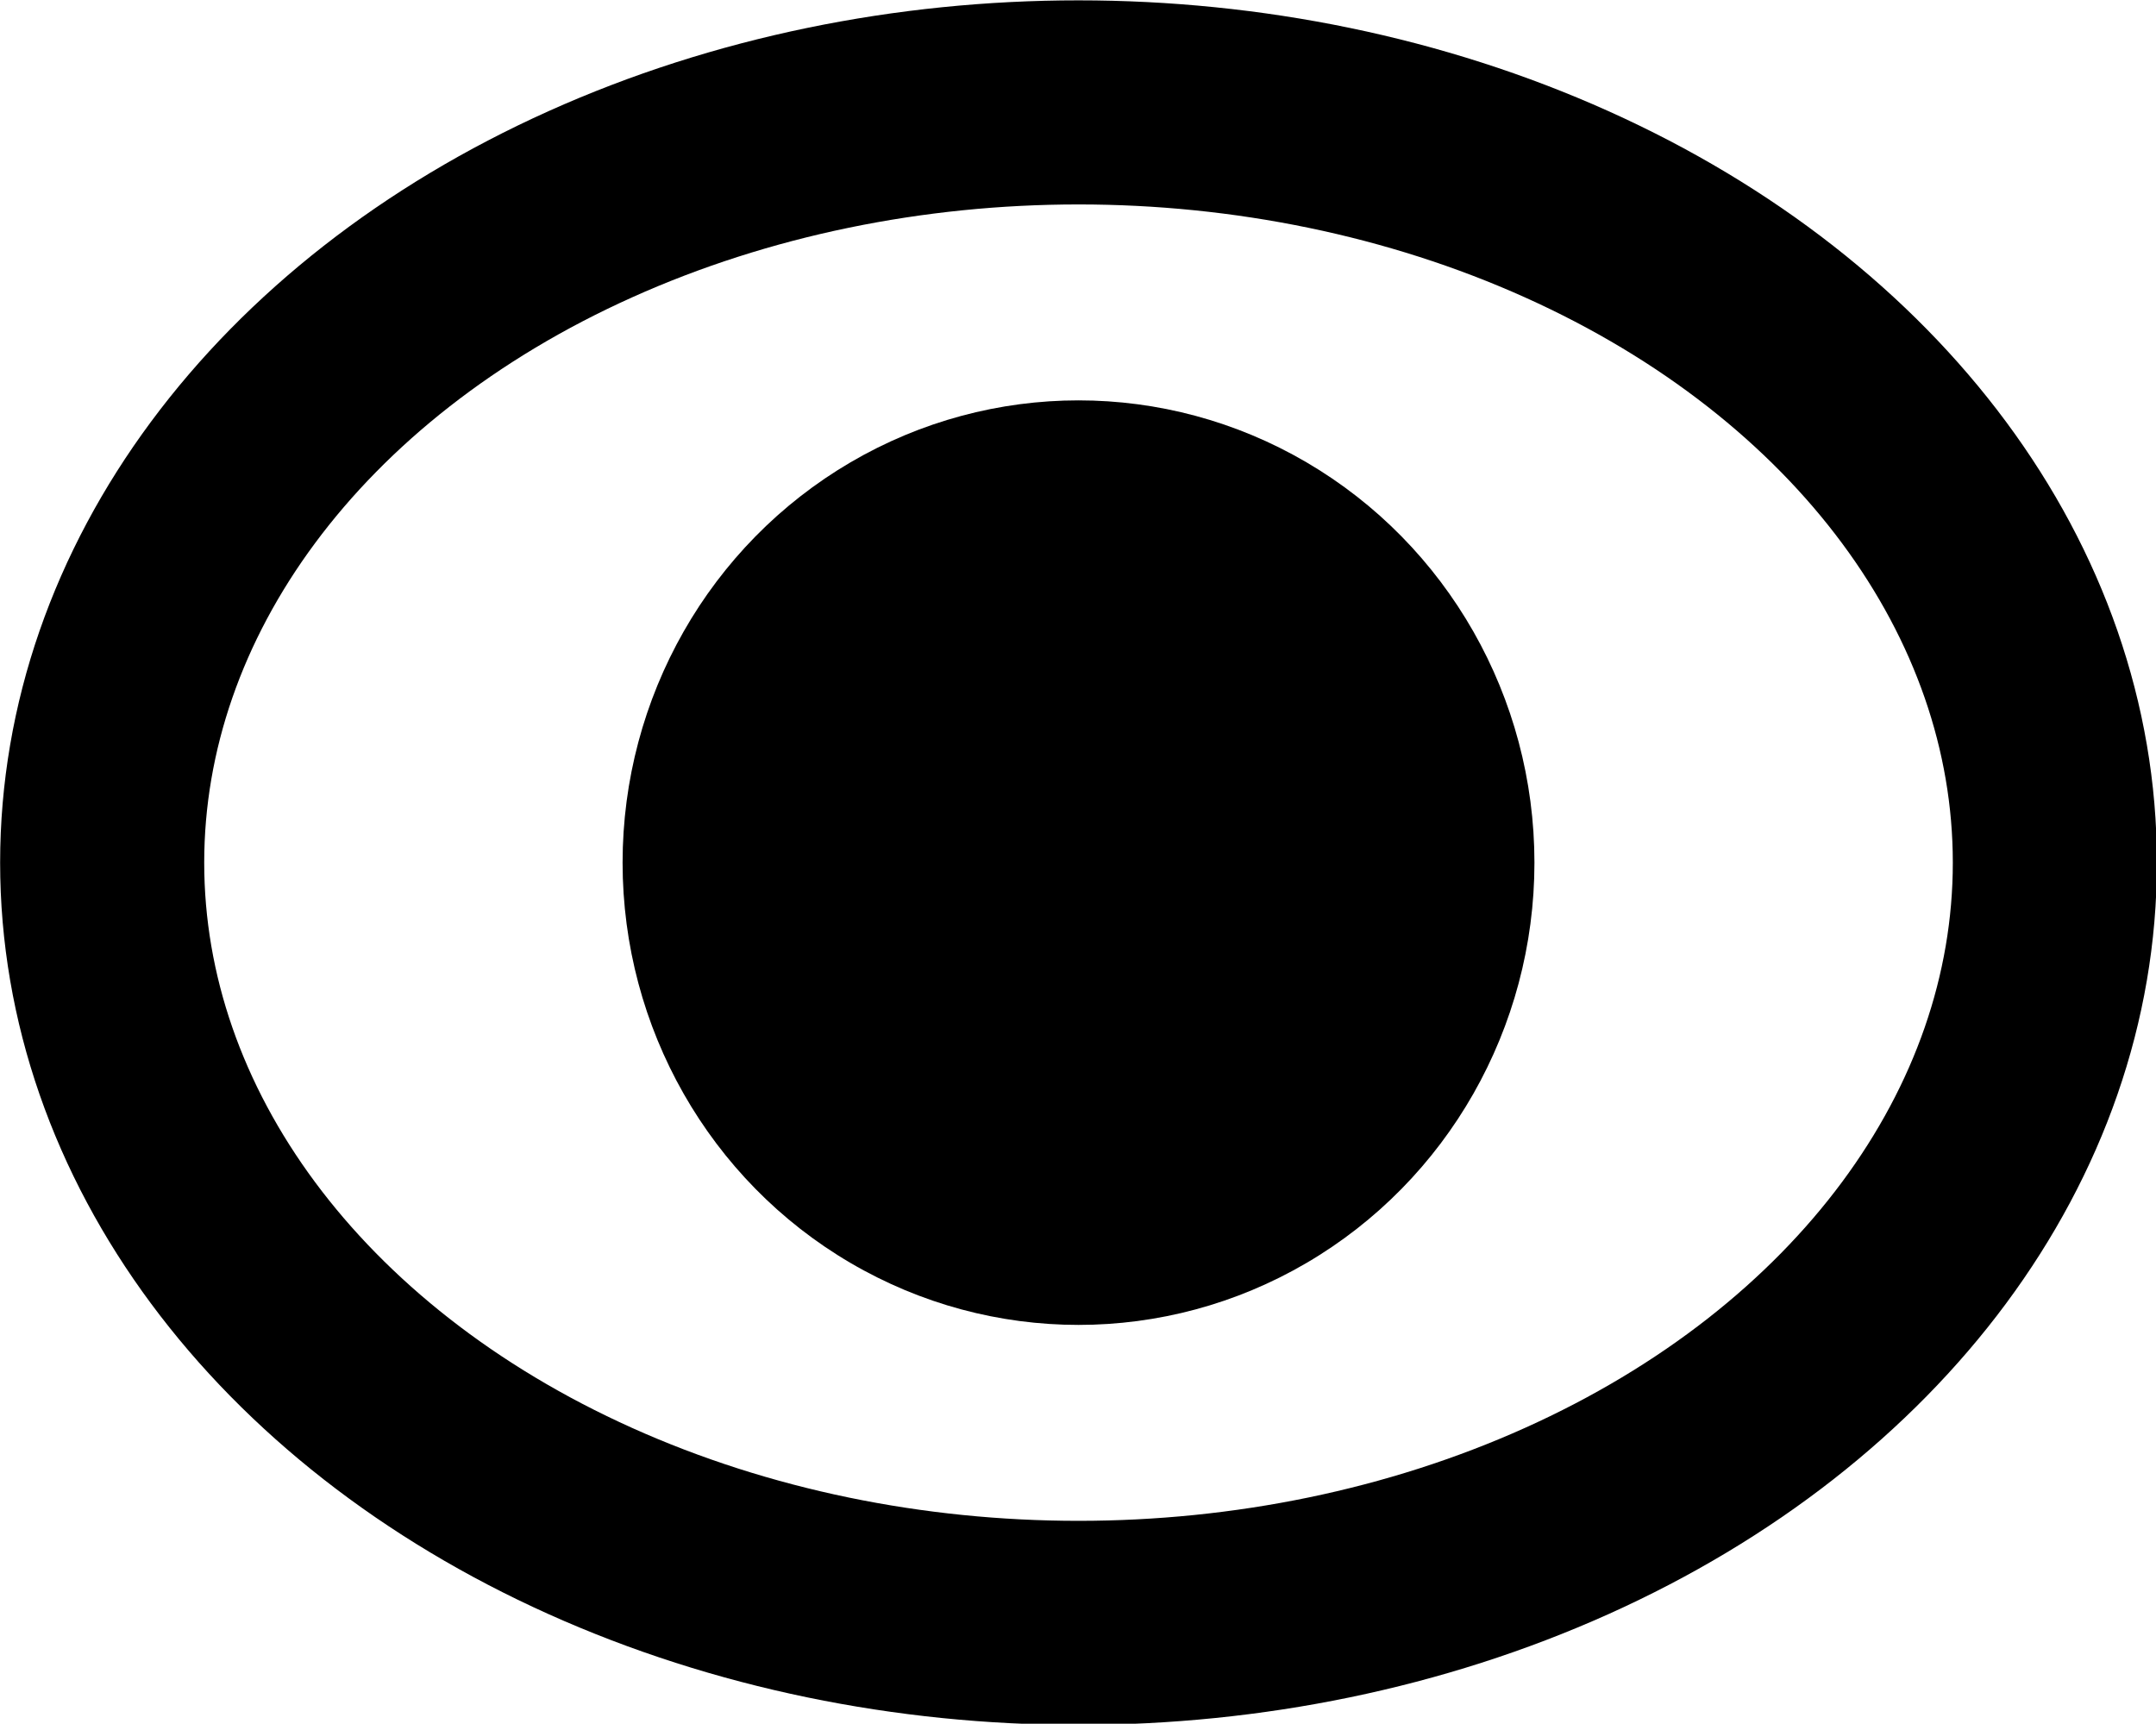 <?xml version="1.0" encoding="UTF-8" standalone="no"?>
<!-- Created with Inkscape (http://www.inkscape.org/) -->

<svg
   width="4.194mm"
   height="3.353mm"
   viewBox="0 0 4.194 3.353"
   version="1.1"
   id="svg1"
   xml:space="preserve"
   xmlns="http://www.w3.org/2000/svg"
   xmlns:svg="http://www.w3.org/2000/svg"><defs
     id="defs1" /><g
     id="layer1"
     transform="translate(-135.103,-84.553)"><g
       id="transparent-black"
       transform="matrix(0.397,0,0,0.397,134.819,83.849)"><ellipse
         ry="2.265"
         rx="2.234"
         cy="6"
         cx="6"
         id="path5584"
         style="opacity:1;fill:#000000;fill-opacity:1;stroke:none;stroke-width:1;stroke-linecap:square;stroke-linejoin:round;stroke-miterlimit:4;stroke-dasharray:none;stroke-dashoffset:63;stroke-opacity:0.502" /><ellipse
         ry="3.725"
         rx="4.784"
         cy="6"
         cx="6"
         id="path5586"
         style="opacity:1;fill:none;fill-opacity:0.502;stroke:#000000;stroke-width:1;stroke-linecap:square;stroke-linejoin:round;stroke-miterlimit:4;stroke-dasharray:none;stroke-dashoffset:63;stroke-opacity:1" /></g></g></svg>

